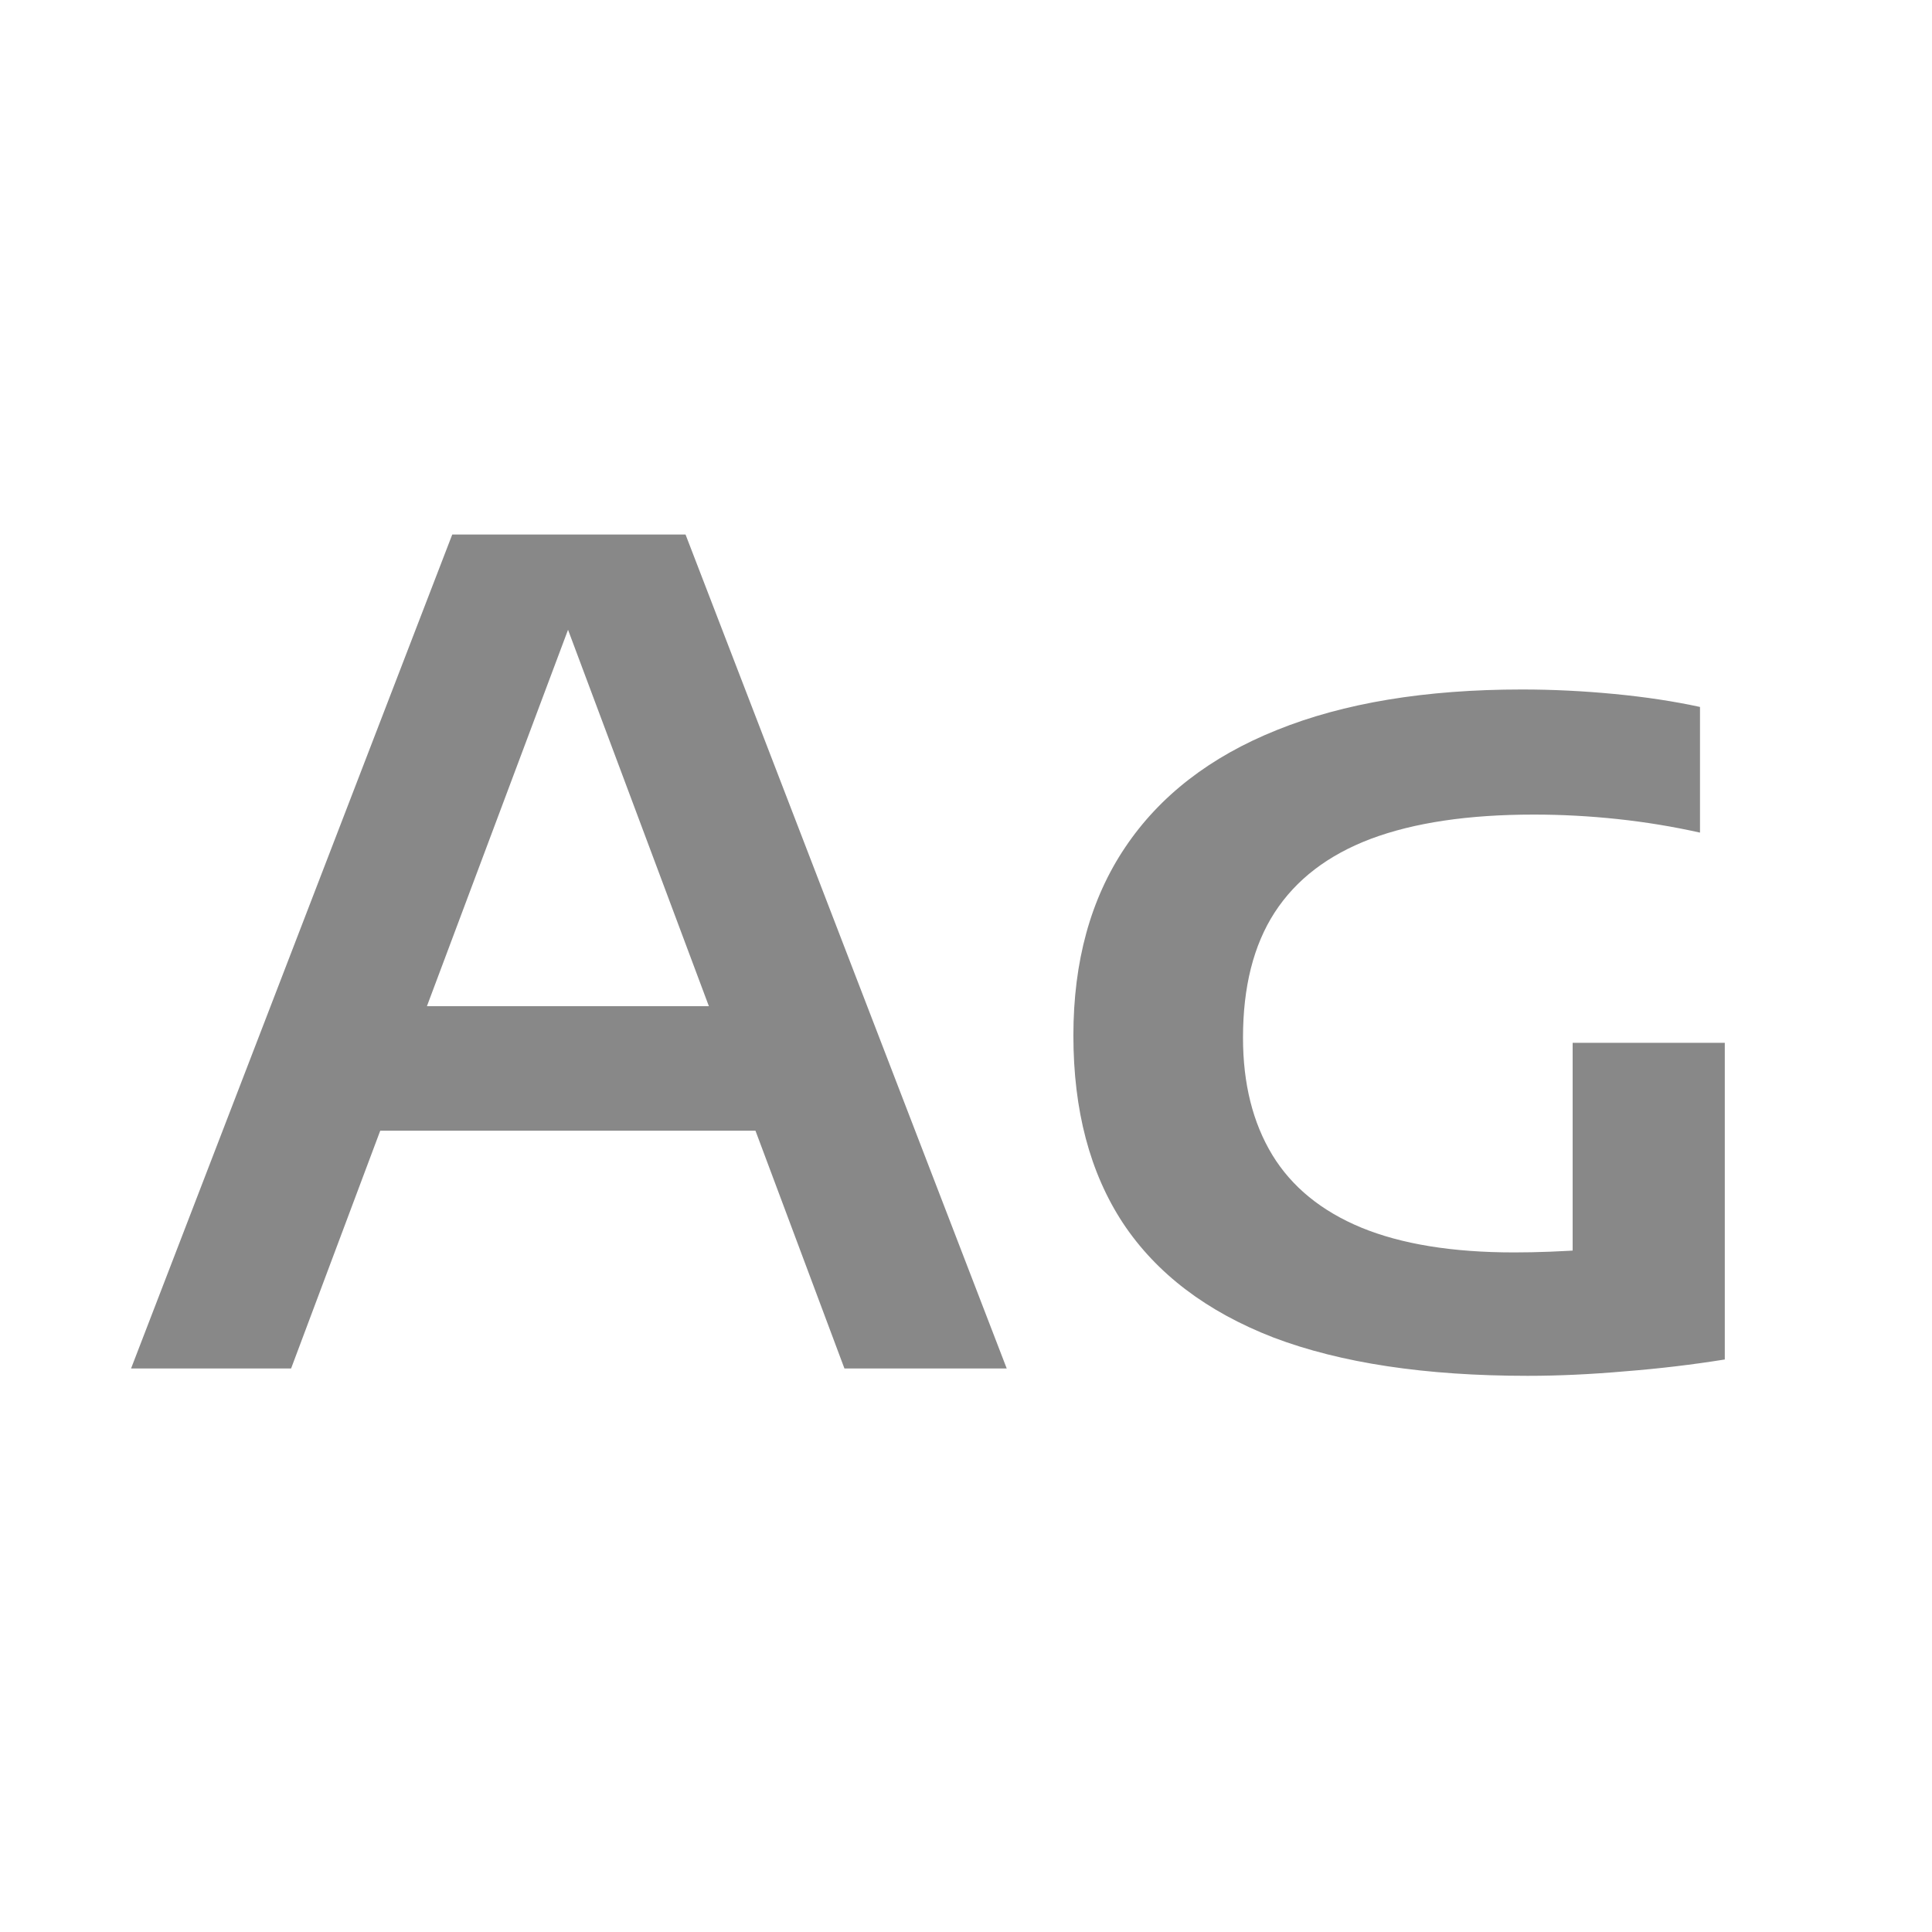 <svg width="24" height="24" viewBox="0 0 24 24" fill="none" xmlns="http://www.w3.org/2000/svg">
<path d="M1.628 17L5.618 6.64H8.516L12.506 17H10.49L6.941 7.515H7.172L3.616 17H1.628ZM4.344 14.046L4.827 12.499H9.293L9.769 14.046H4.344ZM18.976 17.091C17.706 17.091 16.654 16.932 15.819 16.615C14.988 16.293 14.365 15.819 13.95 15.194C13.539 14.569 13.334 13.792 13.334 12.863C13.334 11.944 13.548 11.164 13.978 10.525C14.407 9.886 15.035 9.4 15.861 9.069C16.691 8.733 17.706 8.565 18.906 8.565C19.288 8.565 19.671 8.584 20.054 8.621C20.441 8.658 20.796 8.712 21.118 8.782V10.343C20.782 10.268 20.441 10.212 20.096 10.175C19.75 10.138 19.403 10.119 19.053 10.119C18.241 10.119 17.566 10.219 17.03 10.42C16.498 10.621 16.099 10.926 15.833 11.337C15.571 11.743 15.441 12.261 15.441 12.891C15.441 13.46 15.562 13.946 15.805 14.347C16.047 14.744 16.416 15.045 16.911 15.25C17.41 15.455 18.042 15.558 18.808 15.558C19.097 15.558 19.403 15.546 19.725 15.523C20.051 15.5 20.345 15.467 20.607 15.425L19.536 16.328V12.954H21.426V16.888C21.02 16.953 20.607 17.002 20.187 17.035C19.767 17.072 19.363 17.091 18.976 17.091Z" fill="#888888"/>
</svg>
